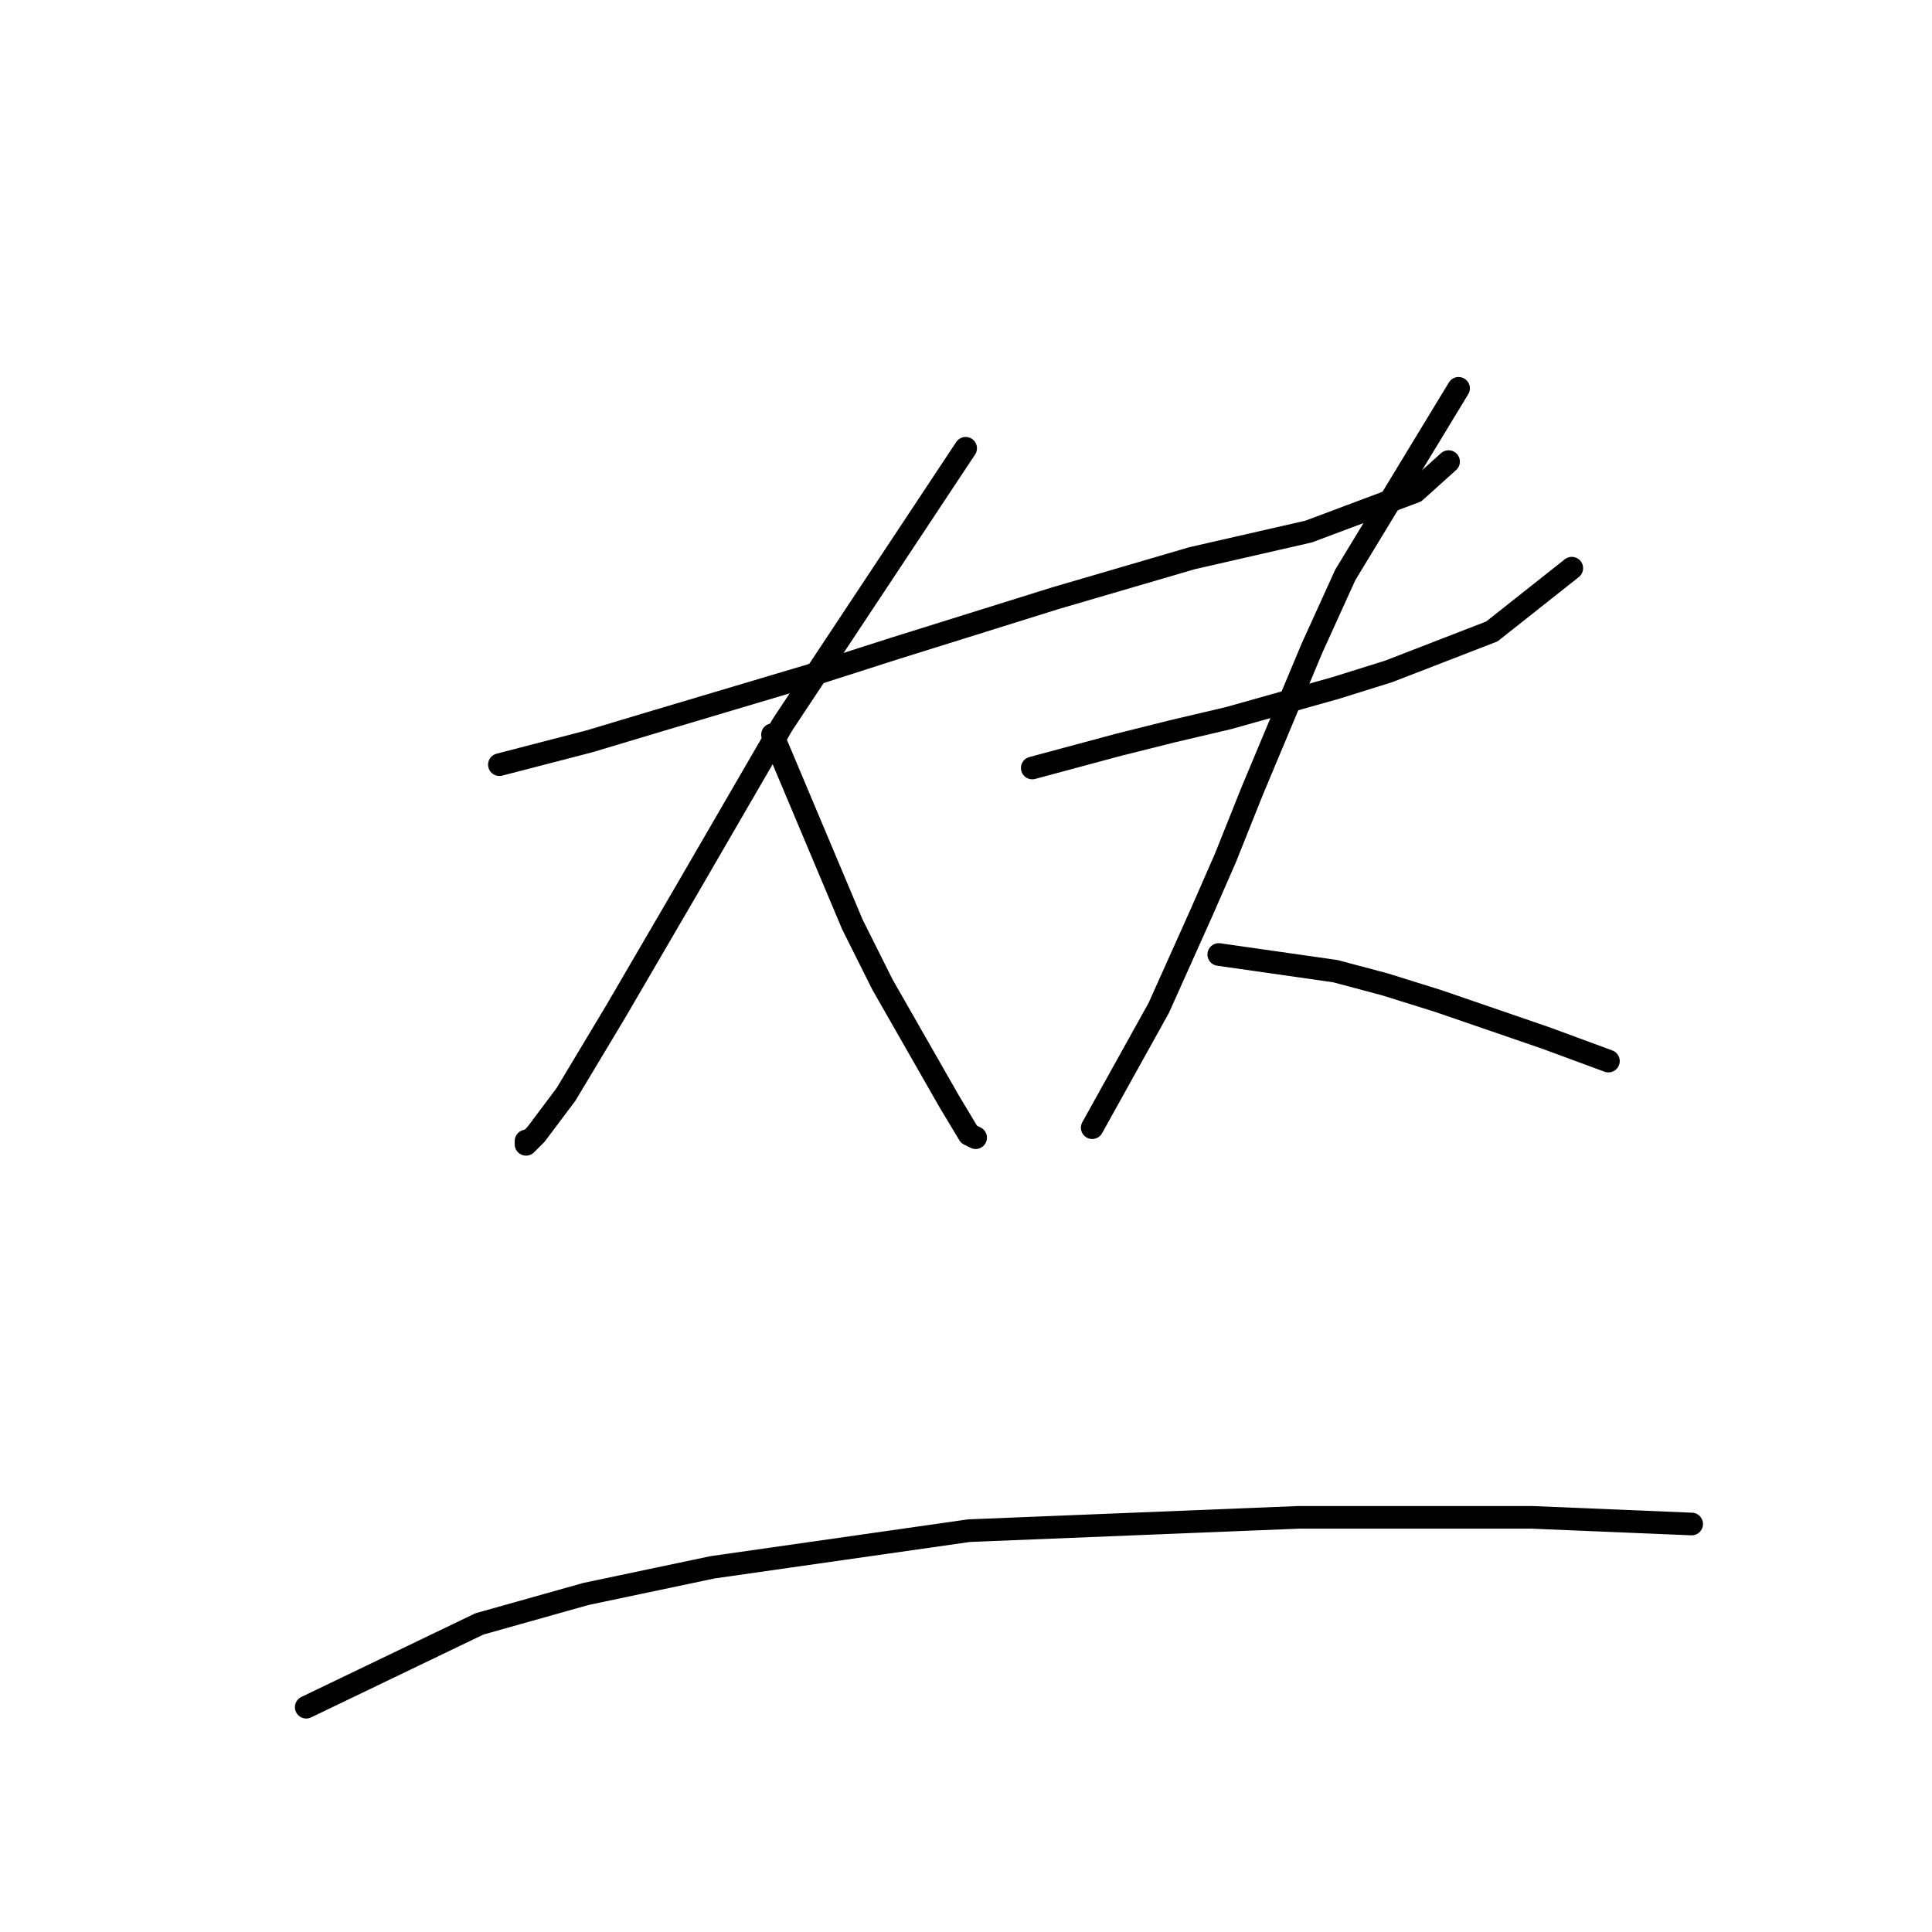 <?xml version="1.0" standalone="no"?>
    <svg width="256" height="256" xmlns="http://www.w3.org/2000/svg" version="1.1">
    <polyline stroke="black" stroke-width="3" stroke-linecap="round" fill="transparent" stroke-linejoin="round" points="66.173 101.322 78.088 98.233 86.914 95.586 107.655 89.407 118.687 85.877 139.869 79.257 157.963 73.962 173.408 70.432 187.53 65.136 191.943 61.164 191.943 61.164 " />
        <polyline stroke="black" stroke-width="3" stroke-linecap="round" fill="transparent" stroke-linejoin="round" points="127.954 59.399 103.683 96.027 90.885 118.092 81.618 133.979 74.999 145.011 71.027 150.307 69.703 151.63 69.703 151.189 69.703 151.189 " />
        <polyline stroke="black" stroke-width="3" stroke-linecap="round" fill="transparent" stroke-linejoin="round" points="102.359 97.351 112.95 122.505 116.922 130.448 125.748 145.894 128.396 150.307 129.278 150.748 129.278 150.748 " />
        <polyline stroke="black" stroke-width="3" stroke-linecap="round" fill="transparent" stroke-linejoin="round" points="136.78 101.764 148.254 98.675 155.315 96.909 162.817 95.144 176.939 91.173 183.999 88.966 197.68 83.67 208.271 75.286 208.271 75.286 " />
        <polyline stroke="black" stroke-width="3" stroke-linecap="round" fill="transparent" stroke-linejoin="round" points="193.267 51.456 178.262 76.168 173.849 85.877 165.906 104.853 162.376 113.679 159.287 120.74 153.55 133.537 146.93 145.452 144.724 149.424 144.724 149.424 " />
        <polyline stroke="black" stroke-width="3" stroke-linecap="round" fill="transparent" stroke-linejoin="round" points="161.493 126.476 176.939 128.683 183.558 130.448 190.619 132.655 204.74 137.509 213.125 140.598 213.125 140.598 " />
        <polyline stroke="black" stroke-width="3" stroke-linecap="round" fill="transparent" stroke-linejoin="round" points="40.577 226.21 63.525 215.177 77.646 211.206 94.416 207.675 128.396 202.821 172.084 201.056 193.708 201.056 202.975 201.056 224.157 201.939 224.157 201.939 " />
        </svg>